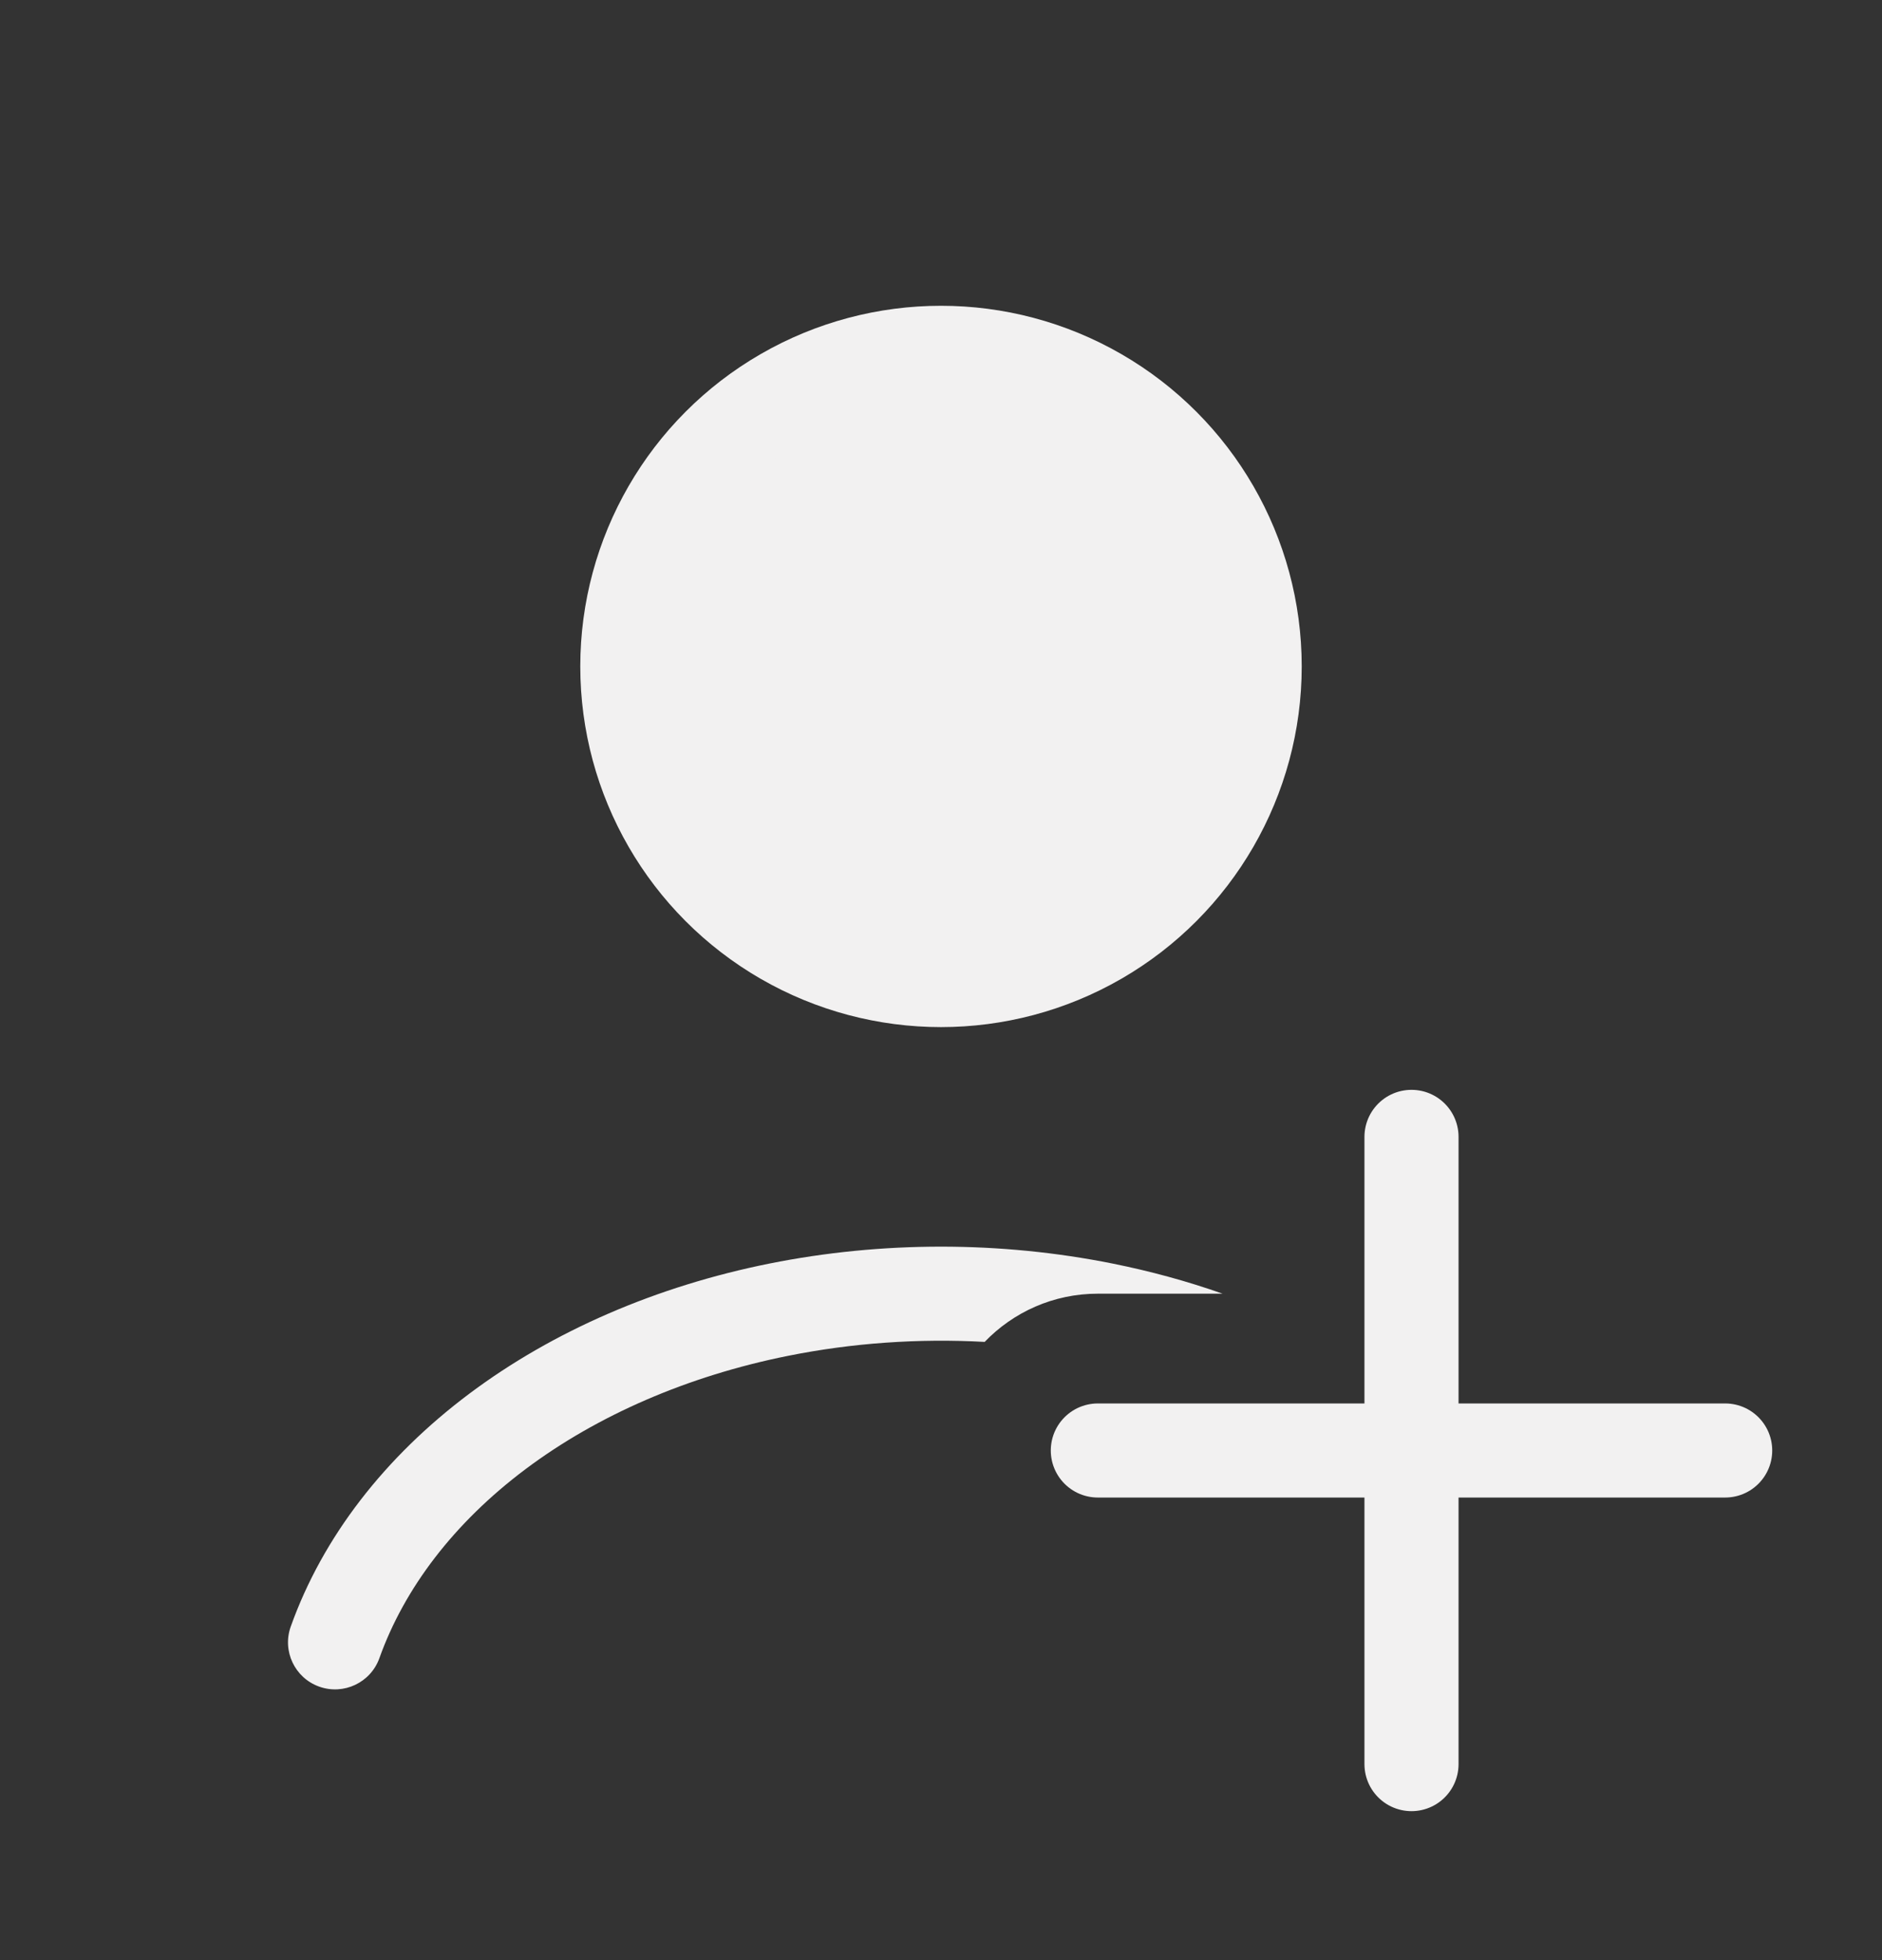 <svg width="24" height="25" viewBox="0 0 24 25" fill="none" xmlns="http://www.w3.org/2000/svg">
<rect x="0" y="0" width="24" height="25" fill="#333333" stroke="none"/>
<circle cx="12" cy="8.5" r="4" fill="#F2F1F1" stroke="#F2F1F1" stroke-width="1.2" stroke-linecap="round"/>
<path fill-rule="evenodd" clip-rule="evenodd" d="M15.591 16.5C15.14 16.341 14.671 16.213 14.189 16.116C12.754 15.828 11.246 15.828 9.811 16.116C8.377 16.404 7.055 16.973 5.983 17.777C4.91 18.582 4.116 19.601 3.708 20.745C3.596 21.057 3.759 21.401 4.071 21.512C4.383 21.623 4.726 21.461 4.838 21.149C5.156 20.258 5.79 19.422 6.703 18.737C7.617 18.052 8.769 17.55 10.048 17.293C10.868 17.128 11.716 17.069 12.557 17.115C12.921 16.736 13.433 16.5 14 16.5L15.591 16.5Z" fill="#F2F1F1"/>
<path d="M18 14.5L18 22.5" stroke="#F2F1F1" stroke-width="1.2" stroke-linecap="round"/>
<path d="M22 18.5L14 18.5" stroke="#F2F1F1" stroke-width="1.2" stroke-linecap="round"/>
</svg>
